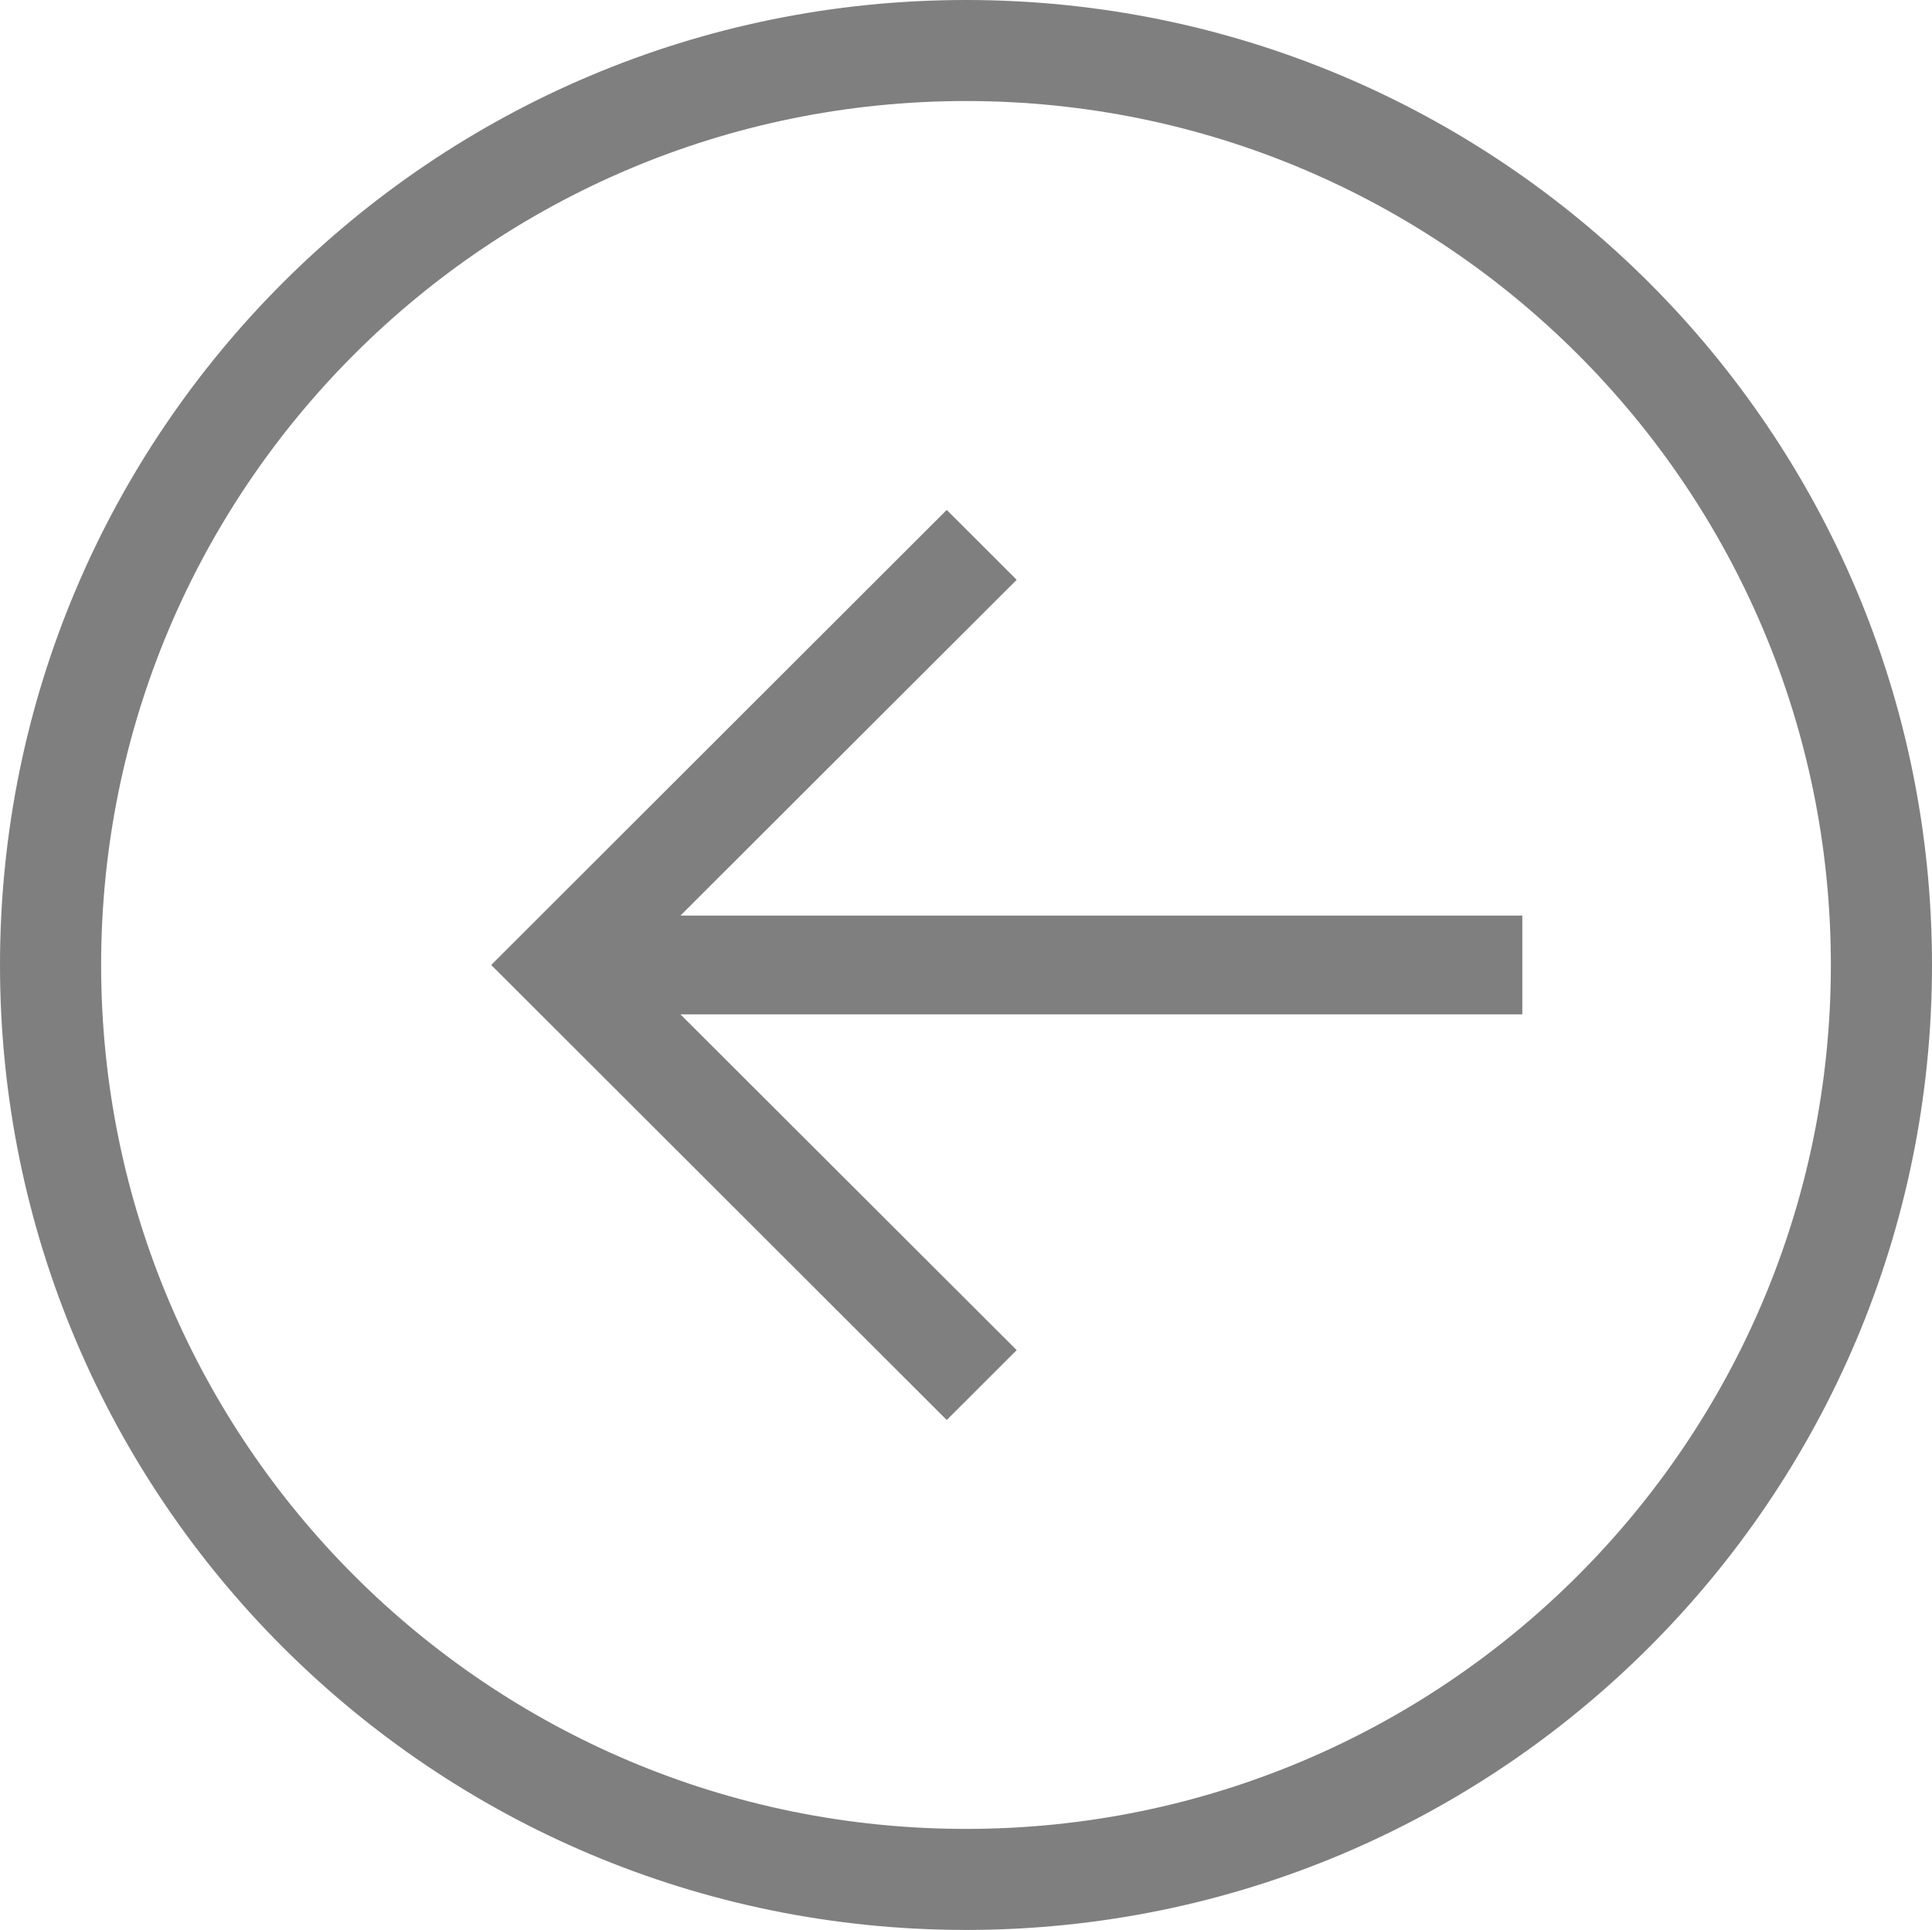 <svg id="b5517566-0b90-4d5f-a5d1-4fe2171512e7" data-name="图层 1" xmlns="http://www.w3.org/2000/svg" xmlns:xlink="http://www.w3.org/1999/xlink" viewBox="0 0 1201 1200"><defs><clipPath id="a950b752-78ba-44a2-b198-14ad0b14774c"><rect width="1201" height="1200" style="fill:none"/></clipPath></defs><g style="clip-path:url(#a950b752-78ba-44a2-b198-14ad0b14774c)"><path d="M588.52,317.07,632,360.51,423,569.29H946.33v61.42H423L632,839.49l-43.47,43.44L305.35,600h0Zm12-254.25C303.58,62.82,62.87,303.32,62.87,600s240.71,537.18,537.63,537.18S1138.13,896.68,1138.13,600,897.42,62.82,600.5,62.82ZM600.5,0C932.15,0,1201,268.63,1201,600s-268.85,600-600.5,600S0,931.37,0,600,268.85,0,600.5,0Z" style="fill:#7f7f7f;fill-rule:evenodd"/></g></svg>